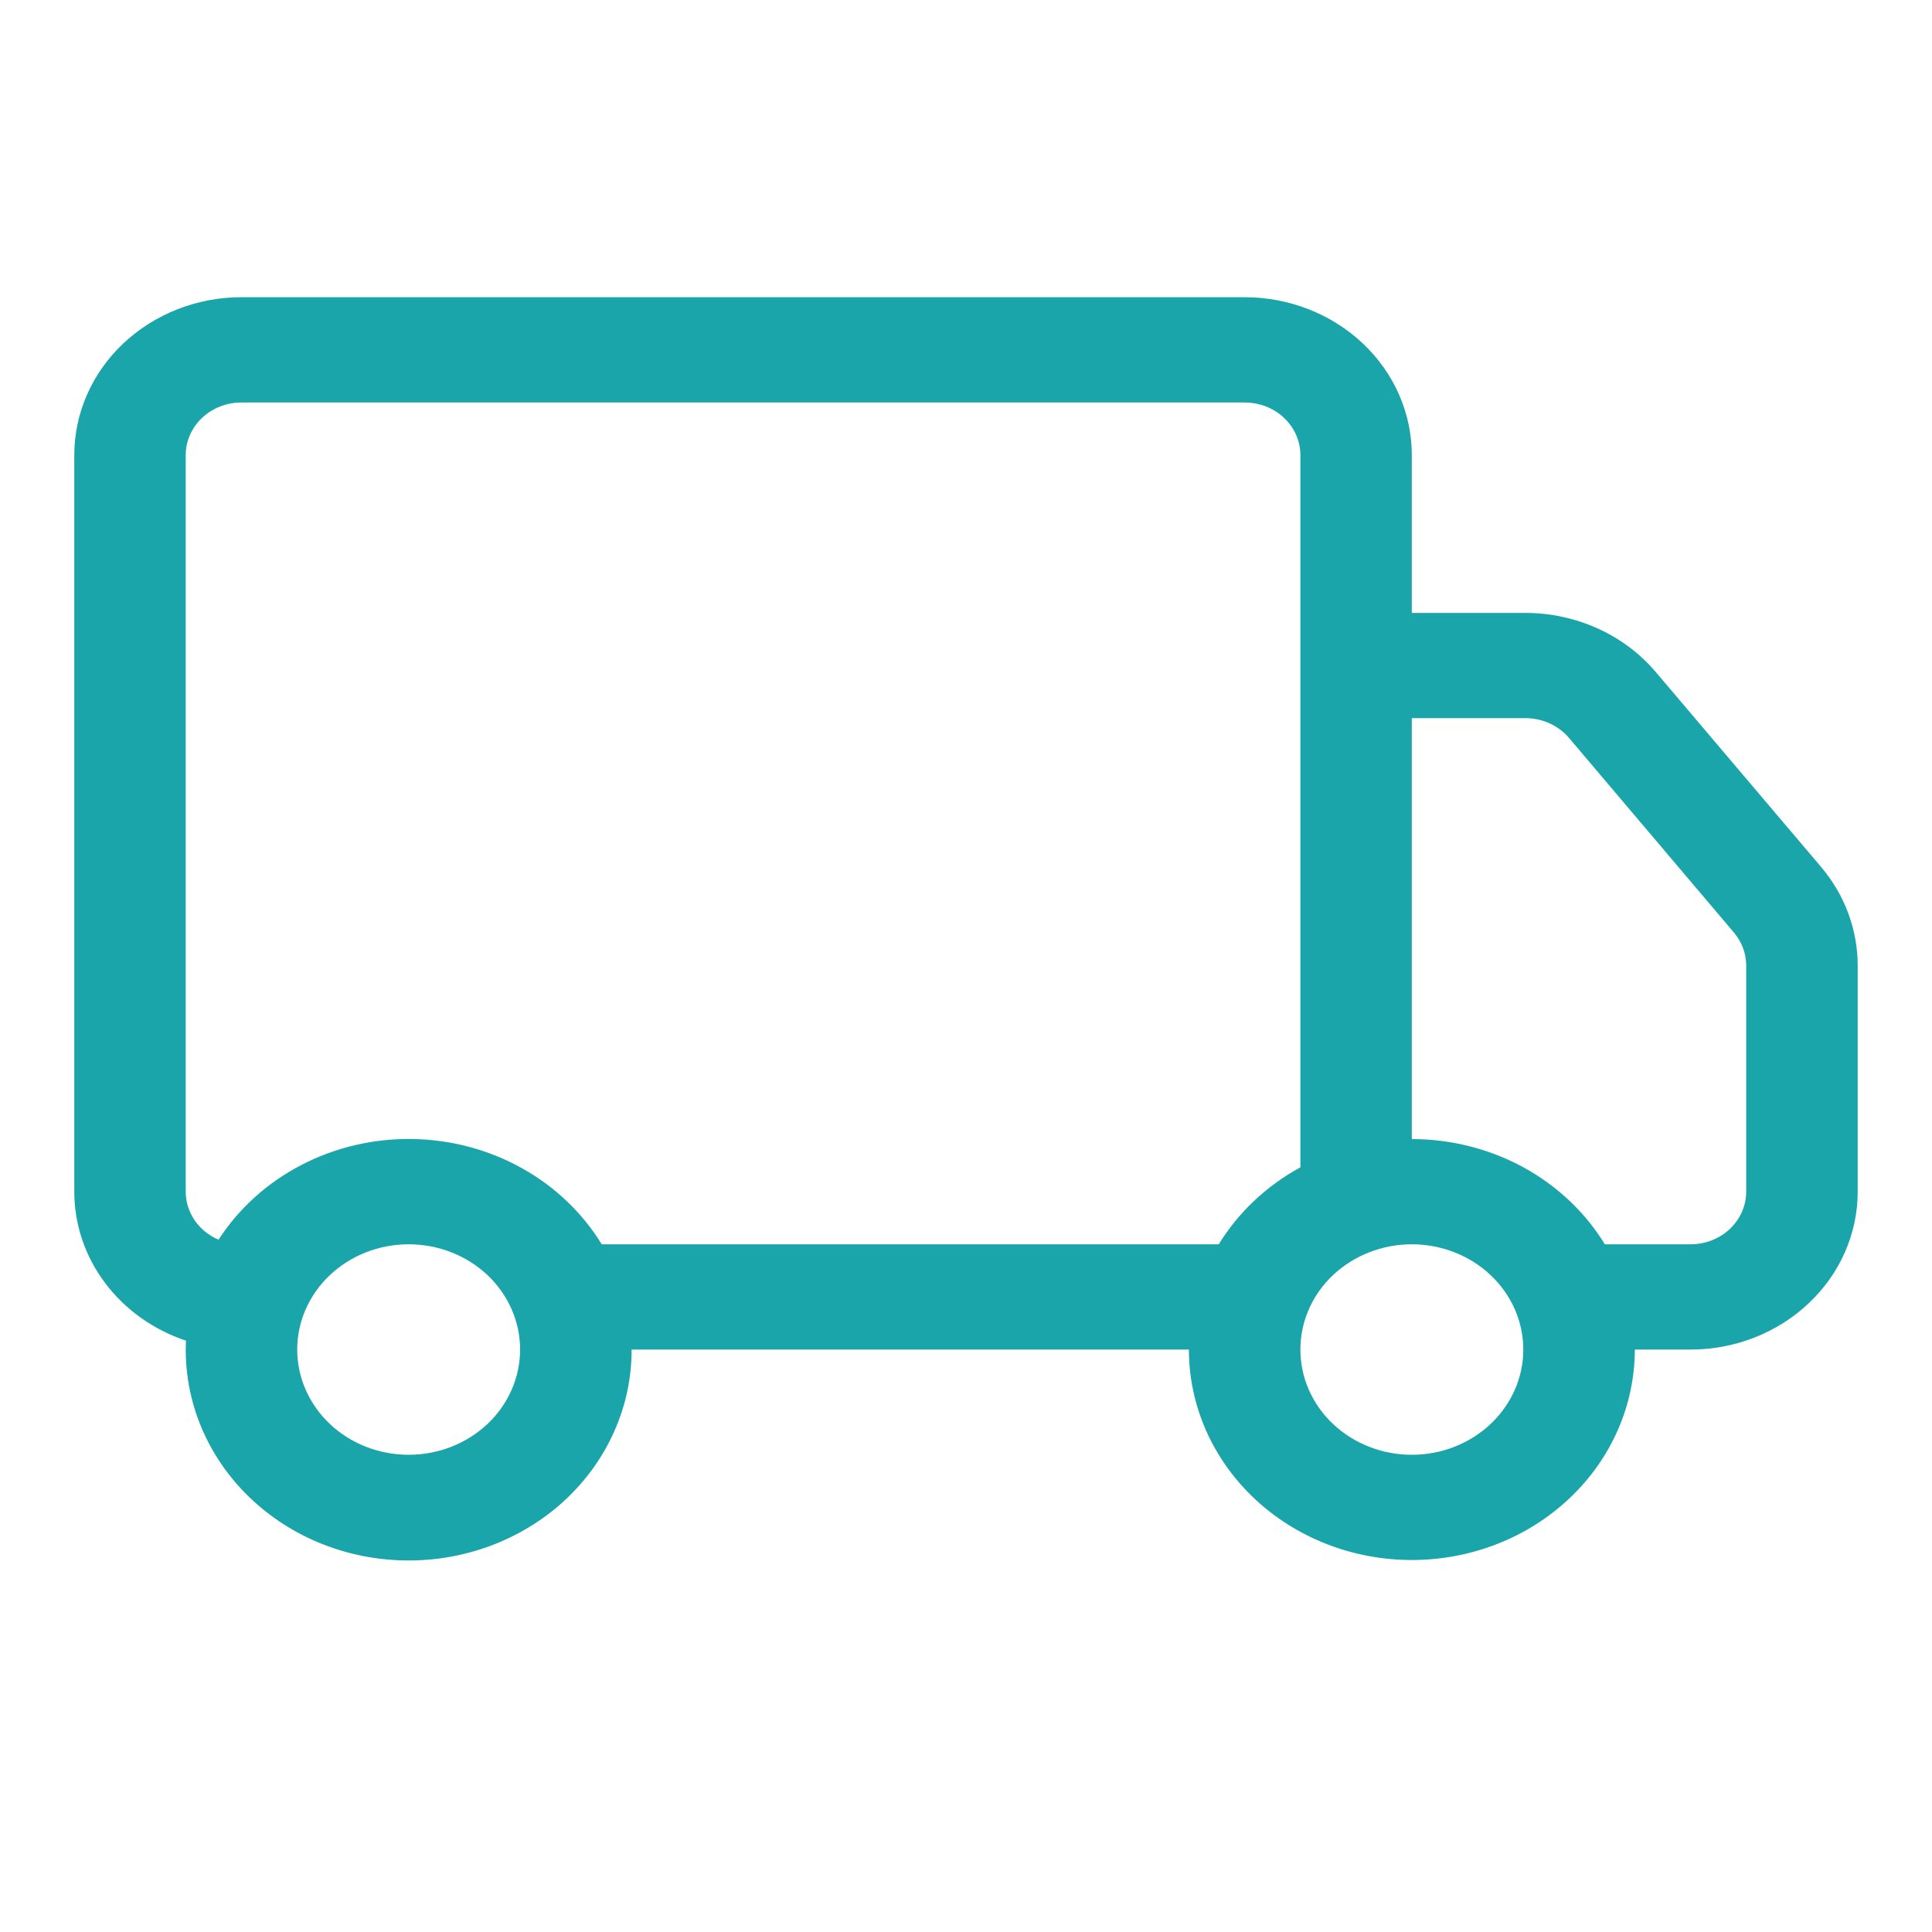 <svg width="24" height="24" viewBox="0 0 24 24" fill="none" xmlns="http://www.w3.org/2000/svg">
<path d="M0.923 5.653C0.923 5.133 1.142 4.634 1.531 4.267C1.921 3.899 2.449 3.692 3 3.692H15.461C16.012 3.692 16.54 3.899 16.93 4.267C17.319 4.634 17.538 5.133 17.538 5.653V7.614H18.951C19.262 7.614 19.569 7.681 19.849 7.808C20.13 7.935 20.376 8.121 20.57 8.35L22.621 10.768C22.916 11.116 23.077 11.549 23.077 11.995V14.804C23.077 15.324 22.858 15.823 22.468 16.19C22.079 16.558 21.551 16.765 21 16.765H20.308C20.308 17.458 20.016 18.123 19.496 18.613C18.977 19.104 18.273 19.379 17.538 19.379C16.804 19.379 16.099 19.104 15.58 18.613C15.061 18.123 14.769 17.458 14.769 16.765H7.846C7.847 17.113 7.774 17.458 7.631 17.78C7.489 18.101 7.28 18.392 7.016 18.637C6.753 18.881 6.44 19.072 6.097 19.201C5.754 19.329 5.387 19.392 5.018 19.384C4.649 19.377 4.285 19.3 3.948 19.158C3.611 19.016 3.307 18.811 3.055 18.557C2.803 18.303 2.607 18.003 2.479 17.676C2.351 17.349 2.294 17.002 2.31 16.654C1.905 16.519 1.553 16.268 1.305 15.937C1.056 15.606 0.923 15.21 0.923 14.804L0.923 5.653ZM2.715 15.4C2.965 15.013 3.318 14.694 3.738 14.475C4.158 14.255 4.632 14.143 5.112 14.149C5.592 14.155 6.063 14.278 6.477 14.508C6.891 14.737 7.235 15.065 7.475 15.457H15.14C15.384 15.06 15.733 14.73 16.154 14.501V5.653C16.154 5.48 16.081 5.314 15.951 5.191C15.821 5.068 15.645 5 15.461 5H3C2.816 5 2.64 5.068 2.51 5.191C2.38 5.314 2.307 5.48 2.307 5.653V14.804C2.307 14.93 2.346 15.053 2.418 15.159C2.49 15.264 2.593 15.348 2.715 15.4ZM17.538 14.15C18.024 14.15 18.502 14.271 18.923 14.5C19.344 14.73 19.693 15.06 19.936 15.457H21C21.183 15.457 21.36 15.389 21.489 15.266C21.619 15.143 21.692 14.977 21.692 14.804V11.993C21.692 11.845 21.638 11.701 21.54 11.585L19.491 9.167C19.426 9.09 19.344 9.029 19.25 8.986C19.157 8.944 19.054 8.921 18.951 8.921H17.538V14.15ZM5.077 15.457C4.709 15.457 4.357 15.595 4.098 15.84C3.838 16.085 3.692 16.418 3.692 16.765C3.692 17.111 3.838 17.444 4.098 17.689C4.357 17.934 4.709 18.072 5.077 18.072C5.444 18.072 5.796 17.934 6.056 17.689C6.315 17.444 6.461 17.111 6.461 16.765C6.461 16.418 6.315 16.085 6.056 15.84C5.796 15.595 5.444 15.457 5.077 15.457ZM17.538 15.457C17.171 15.457 16.819 15.595 16.559 15.84C16.299 16.085 16.154 16.418 16.154 16.765C16.154 17.111 16.299 17.444 16.559 17.689C16.819 17.934 17.171 18.072 17.538 18.072C17.905 18.072 18.258 17.934 18.517 17.689C18.777 17.444 18.923 17.111 18.923 16.765C18.923 16.418 18.777 16.085 18.517 15.84C18.258 15.595 17.905 15.457 17.538 15.457Z" fill="#1AA5AA"/>
</svg>
